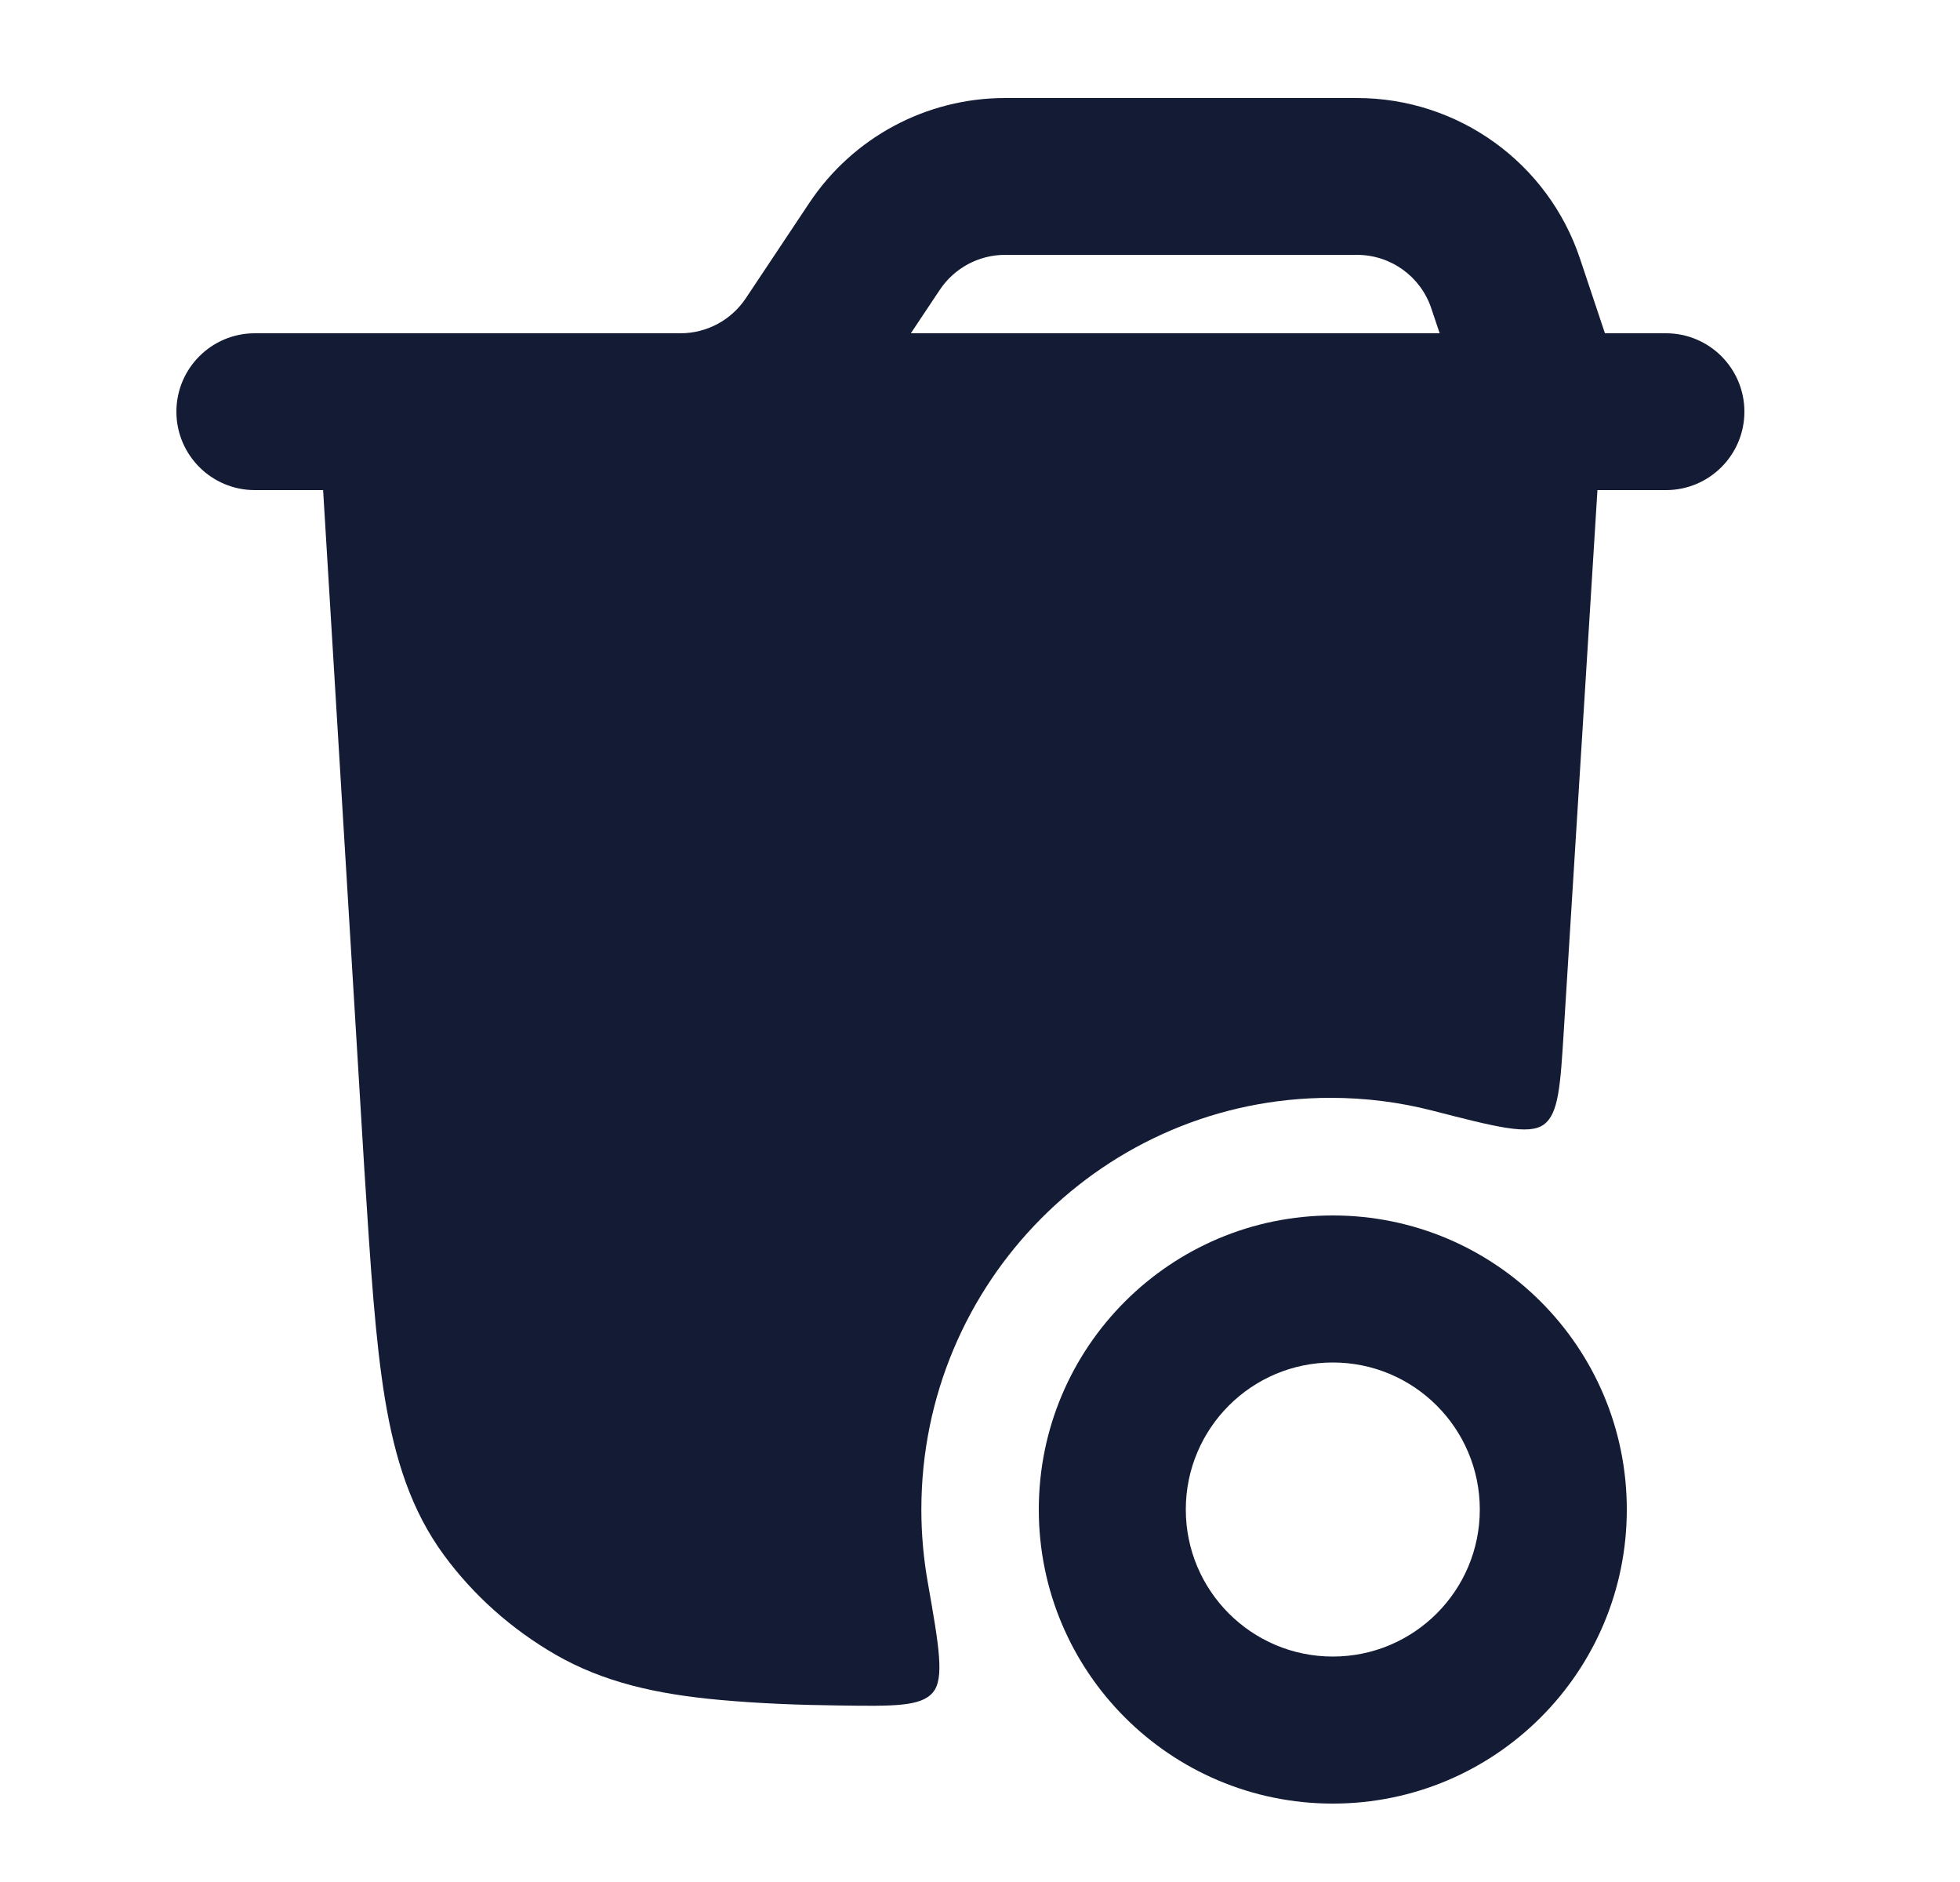 <svg width="25" height="24" viewBox="0 0 25 24" fill="none" xmlns="http://www.w3.org/2000/svg">
<path d="M4 4.25H20.5L19.947 13.135C19.903 13.847 19.881 14.202 19.691 14.341C19.5 14.479 19.089 14.374 18.266 14.162C17.852 14.056 17.418 14 16.972 14C14.089 14 11.752 16.351 11.752 19.25C11.752 19.565 11.78 19.874 11.833 20.174C11.977 20.994 12.05 21.405 11.898 21.584C11.745 21.763 11.398 21.759 10.705 21.749C10.196 21.743 9.688 21.724 9.182 21.678C8.372 21.605 7.694 21.451 7.085 21.1C6.526 20.777 6.041 20.346 5.663 19.832C5.247 19.265 5.04 18.617 4.911 17.845C4.787 17.095 4.727 16.158 4.652 14.985L4.65 14.945L4.649 14.942L4 4.25Z" fill="#141B34"/>
<path fill-rule="evenodd" clip-rule="evenodd" d="M12.82 3.25C12.486 3.25 12.174 3.417 11.988 3.695L11.618 4.25H18.363L18.257 3.934C18.121 3.525 17.739 3.25 17.308 3.25H12.82ZM20.471 4.25L20.154 3.301C19.746 2.076 18.6 1.25 17.308 1.25H12.82C11.817 1.25 10.881 1.751 10.324 2.586L9.512 3.805C9.326 4.083 9.014 4.25 8.68 4.25H3.25C2.698 4.25 2.25 4.698 2.25 5.25C2.25 5.802 2.698 6.25 3.25 6.25H19.727C19.742 6.25 19.758 6.25 19.773 6.25H21.25C21.802 6.25 22.25 5.802 22.25 5.25C22.25 4.698 21.802 4.25 21.25 4.25H20.471Z" fill="#141B34"/>
<path fill-rule="evenodd" clip-rule="evenodd" d="M17 21.125C15.964 21.125 15.125 20.285 15.125 19.25C15.125 18.215 15.964 17.375 17 17.375C18.035 17.375 18.875 18.215 18.875 19.25C18.875 20.285 18.035 21.125 17 21.125ZM13.25 19.25C13.25 21.321 14.929 23 17 23C19.071 23 20.75 21.321 20.75 19.25C20.75 17.179 19.071 15.5 17 15.5C14.929 15.5 13.25 17.179 13.25 19.25Z" fill="#141B34"/>
</svg>
